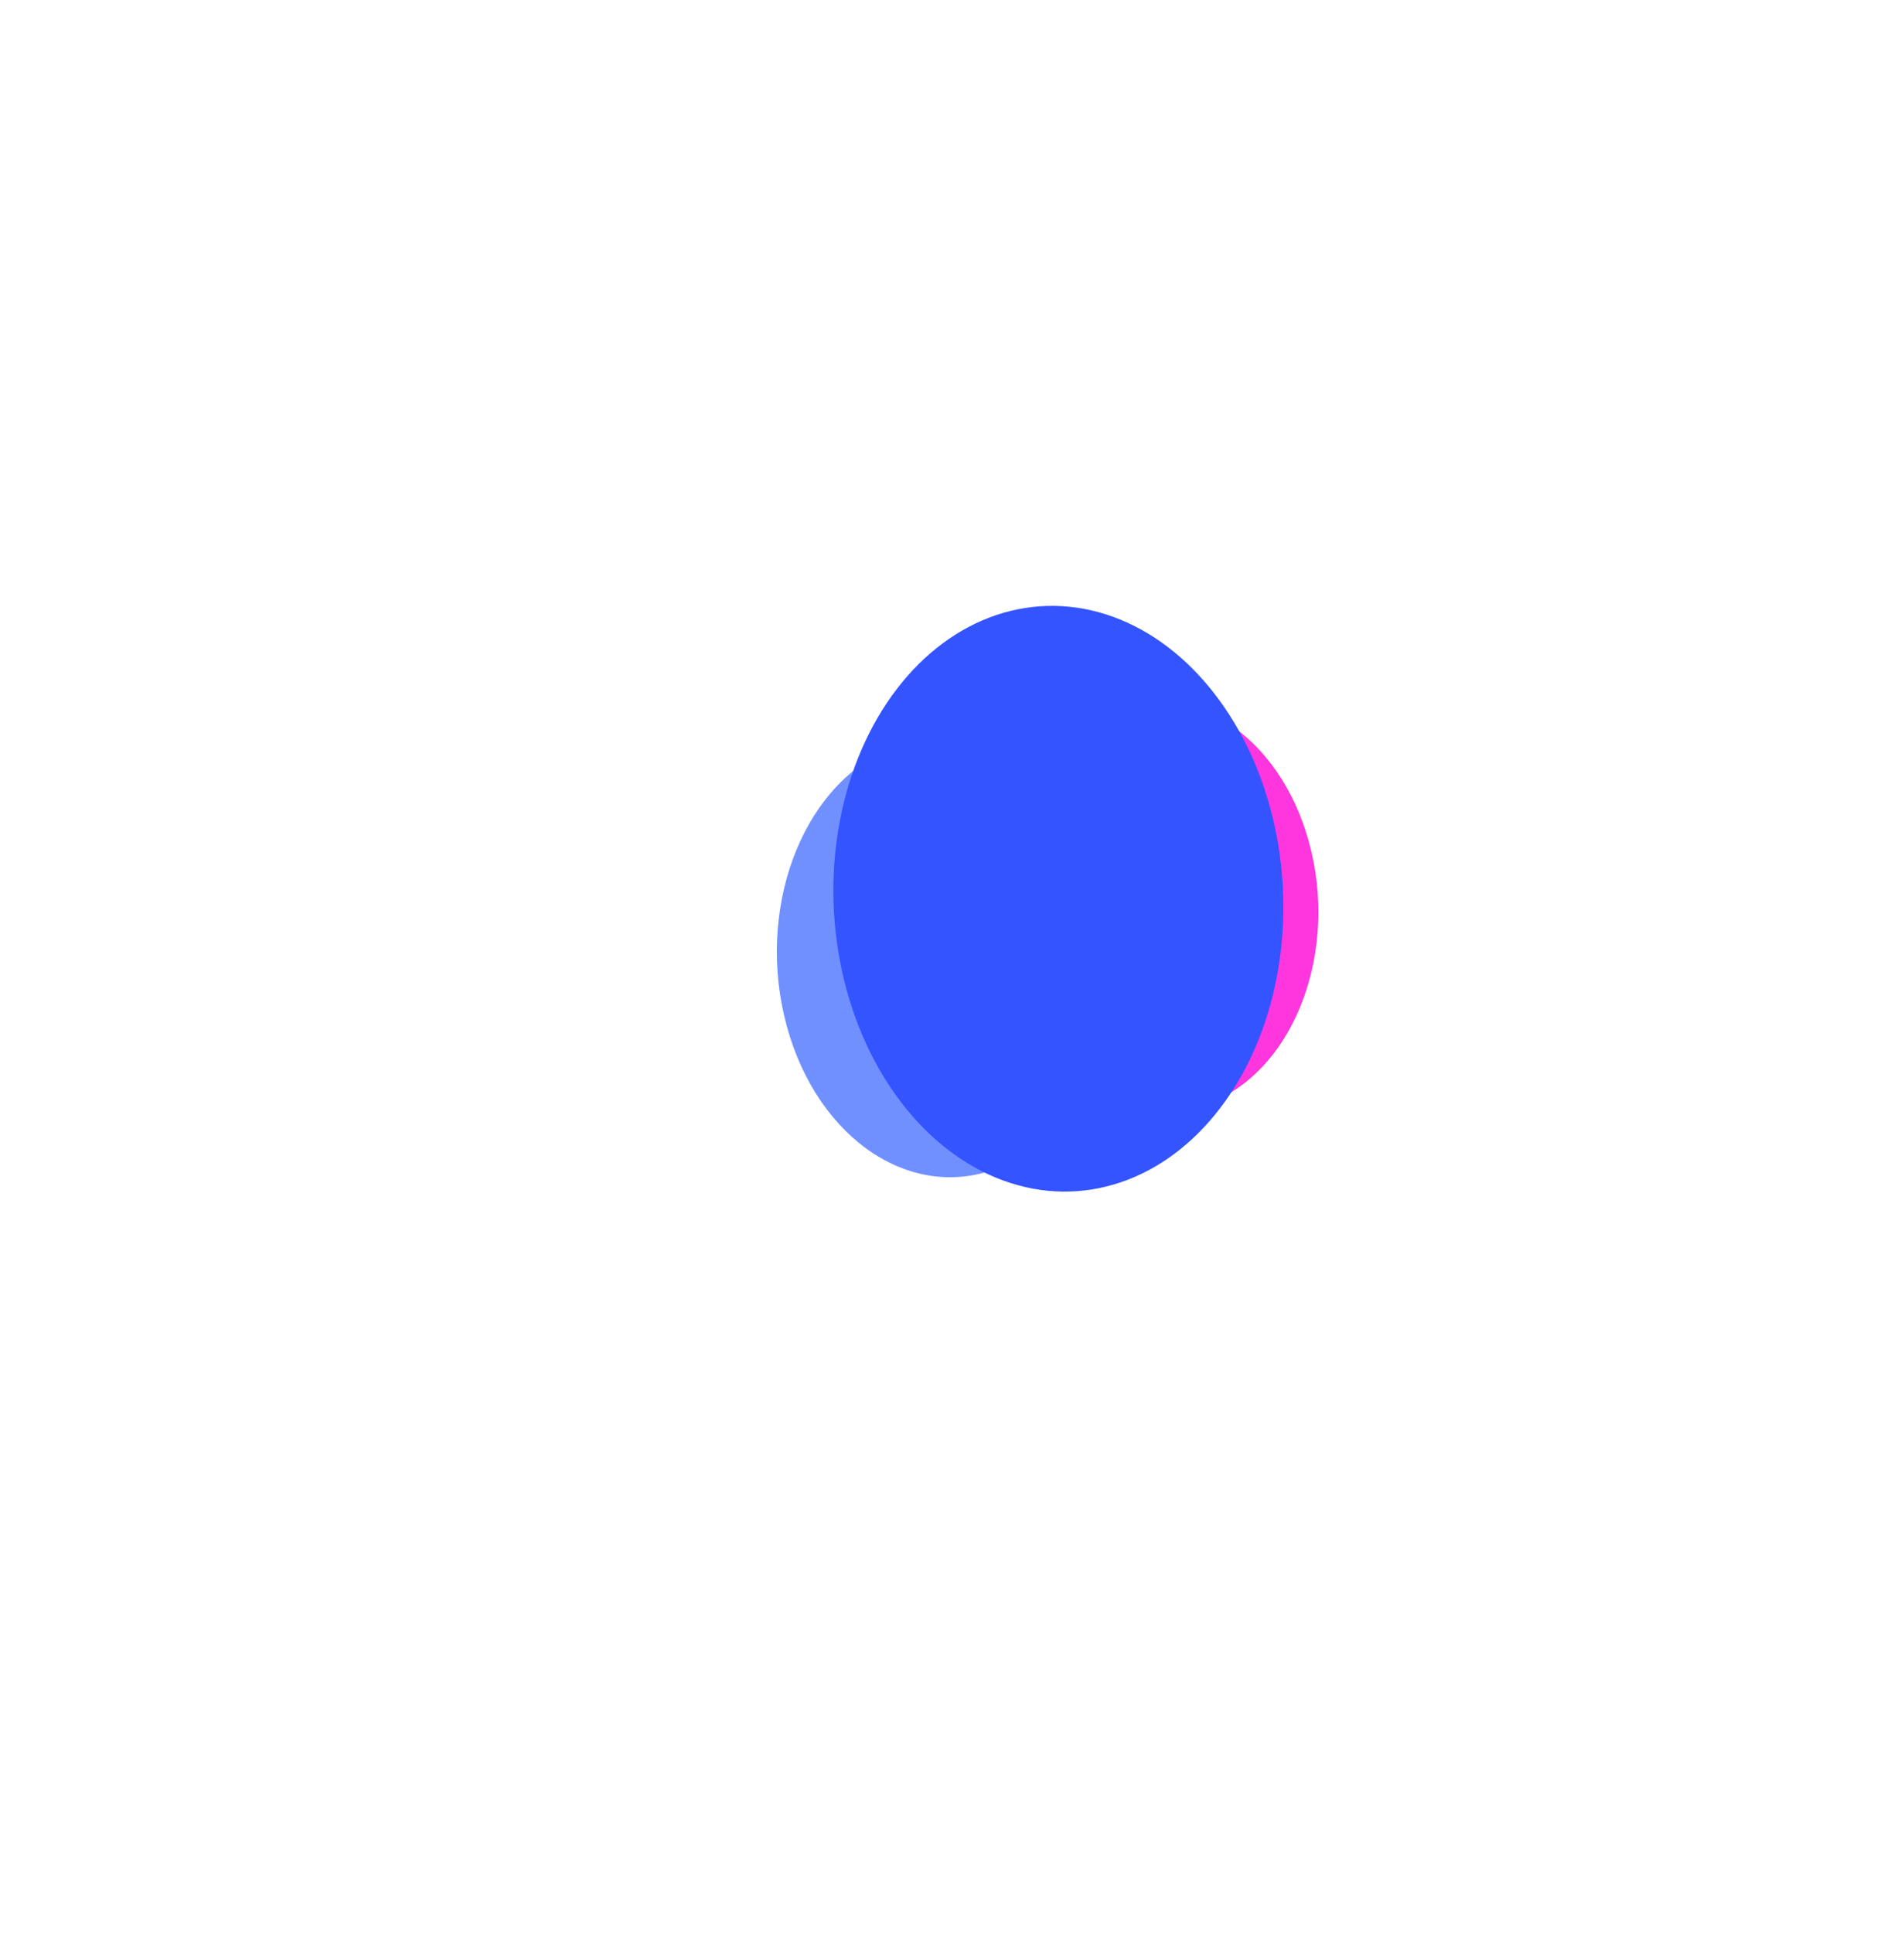 <svg width="2108" height="2139" viewBox="0 0 2108 2139" fill="none" xmlns="http://www.w3.org/2000/svg">
<g opacity="0.8" filter="url(#filter0_f_308_2905)">
<g style="mix-blend-mode:screen" opacity="0.4" filter="url(#filter1_f_308_2905)">
<ellipse cx="145.891" cy="182.527" rx="145.891" ry="182.527" transform="matrix(0.919 -0.394 -0.263 -0.965 940.835 1303.21)" fill="#0029FF"/>
</g>
<g style="mix-blend-mode:screen" filter="url(#filter2_f_308_2905)">
<ellipse cx="191.054" cy="239.031" rx="191.054" ry="239.031" transform="matrix(0.919 -0.394 -0.263 -0.965 933.883 1366.06)" fill="#4D74FF"/>
</g>
<g style="mix-blend-mode:screen" filter="url(#filter3_f_308_2905)">
<ellipse cx="178.774" cy="223.668" rx="178.774" ry="223.668" transform="matrix(0.919 -0.394 -0.263 -0.965 1179.61 1289.2)" fill="#FF02D6"/>
</g>
<g style="mix-blend-mode:screen" filter="url(#filter4_f_308_2905)">
<ellipse cx="255.191" cy="319.275" rx="255.191" ry="319.275" transform="matrix(0.919 -0.394 -0.263 -0.965 1021.2 1403.25)" fill="#0029FF"/>
</g>
</g>
<defs>
<filter id="filter0_f_308_2905" x="632.447" y="443.012" width="1054.63" height="1103.23" filterUnits="userSpaceOnUse" color-interpolation-filters="sRGB">
<feFlood flood-opacity="0" result="BackgroundImageFix"/>
<feBlend mode="normal" in="SourceGraphic" in2="BackgroundImageFix" result="shape"/>
<feGaussianBlur stdDeviation="113.751" result="effect1_foregroundBlur_308_2905"/>
</filter>
<filter id="filter1_f_308_2905" x="0.95" y="0.877" width="2051.79" height="2137.44" filterUnits="userSpaceOnUse" color-interpolation-filters="sRGB">
<feFlood flood-opacity="0" result="BackgroundImageFix"/>
<feBlend mode="normal" in="SourceGraphic" in2="BackgroundImageFix" result="shape"/>
<feGaussianBlur stdDeviation="441.714" result="effect1_foregroundBlur_308_2905"/>
</filter>
<filter id="filter2_f_308_2905" x="314.422" y="271.953" width="1464.19" height="1576.36" filterUnits="userSpaceOnUse" color-interpolation-filters="sRGB">
<feFlood flood-opacity="0" result="BackgroundImageFix"/>
<feBlend mode="normal" in="SourceGraphic" in2="BackgroundImageFix" result="shape"/>
<feGaussianBlur stdDeviation="272.763" result="effect1_foregroundBlur_308_2905"/>
</filter>
<filter id="filter3_f_308_2905" x="462.625" y="128.077" width="1644.76" height="1749.72" filterUnits="userSpaceOnUse" color-interpolation-filters="sRGB">
<feFlood flood-opacity="0" result="BackgroundImageFix"/>
<feBlend mode="normal" in="SourceGraphic" in2="BackgroundImageFix" result="shape"/>
<feGaussianBlur stdDeviation="323.901" result="effect1_foregroundBlur_308_2905"/>
</filter>
<filter id="filter4_f_308_2905" x="622.55" y="370.615" width="1098.19" height="1248.02" filterUnits="userSpaceOnUse" color-interpolation-filters="sRGB">
<feFlood flood-opacity="0" result="BackgroundImageFix"/>
<feBlend mode="normal" in="SourceGraphic" in2="BackgroundImageFix" result="shape"/>
<feGaussianBlur stdDeviation="149.95" result="effect1_foregroundBlur_308_2905"/>
</filter>
</defs>
</svg>
